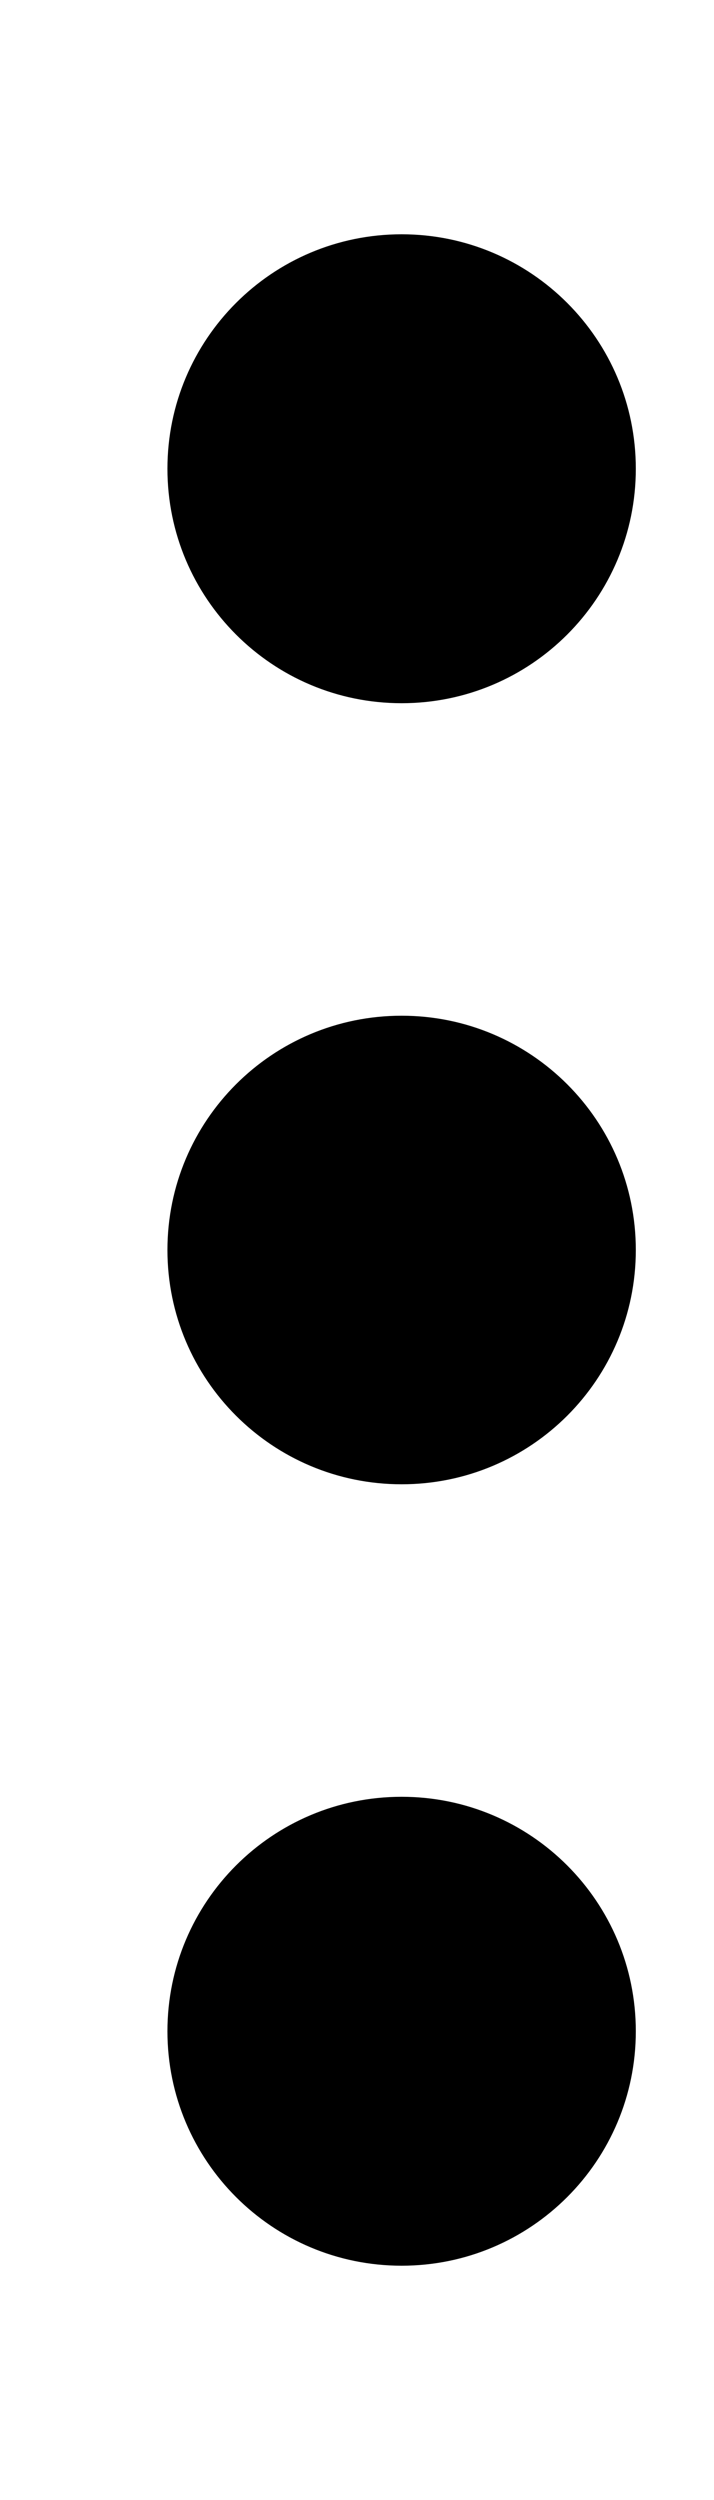 <svg xmlns="http://www.w3.org/2000/svg" width="4" height="14" viewBox="0 0 4 14" fill="none">
    <g clip-path="url(#clip0_2972_231306)">
        <path
            d="M2.25 10.062C2.975 10.062 3.562 10.65 3.562 11.375C3.562 12.1 2.975 12.688 2.25 12.688C1.525 12.688 0.938 12.1 0.938 11.375C0.938 10.65 1.525 10.062 2.25 10.062ZM2.25 5.688C2.975 5.688 3.562 6.275 3.562 7C3.562 7.725 2.975 8.312 2.25 8.312C1.525 8.312 0.938 7.725 0.938 7C0.938 6.275 1.525 5.688 2.25 5.688ZM2.25 3.938C1.525 3.938 0.938 3.35 0.938 2.625C0.938 1.9 1.525 1.312 2.25 1.312C2.975 1.312 3.562 1.9 3.562 2.625C3.562 3.35 2.975 3.938 2.25 3.938Z"
            fill="black" />
    </g>
    <defs>
        <clipPath id="clip0_2972_231306">
            <rect width="3.5" height="14" fill="white" transform="translate(0.5)" />
        </clipPath>
    </defs>
</svg>